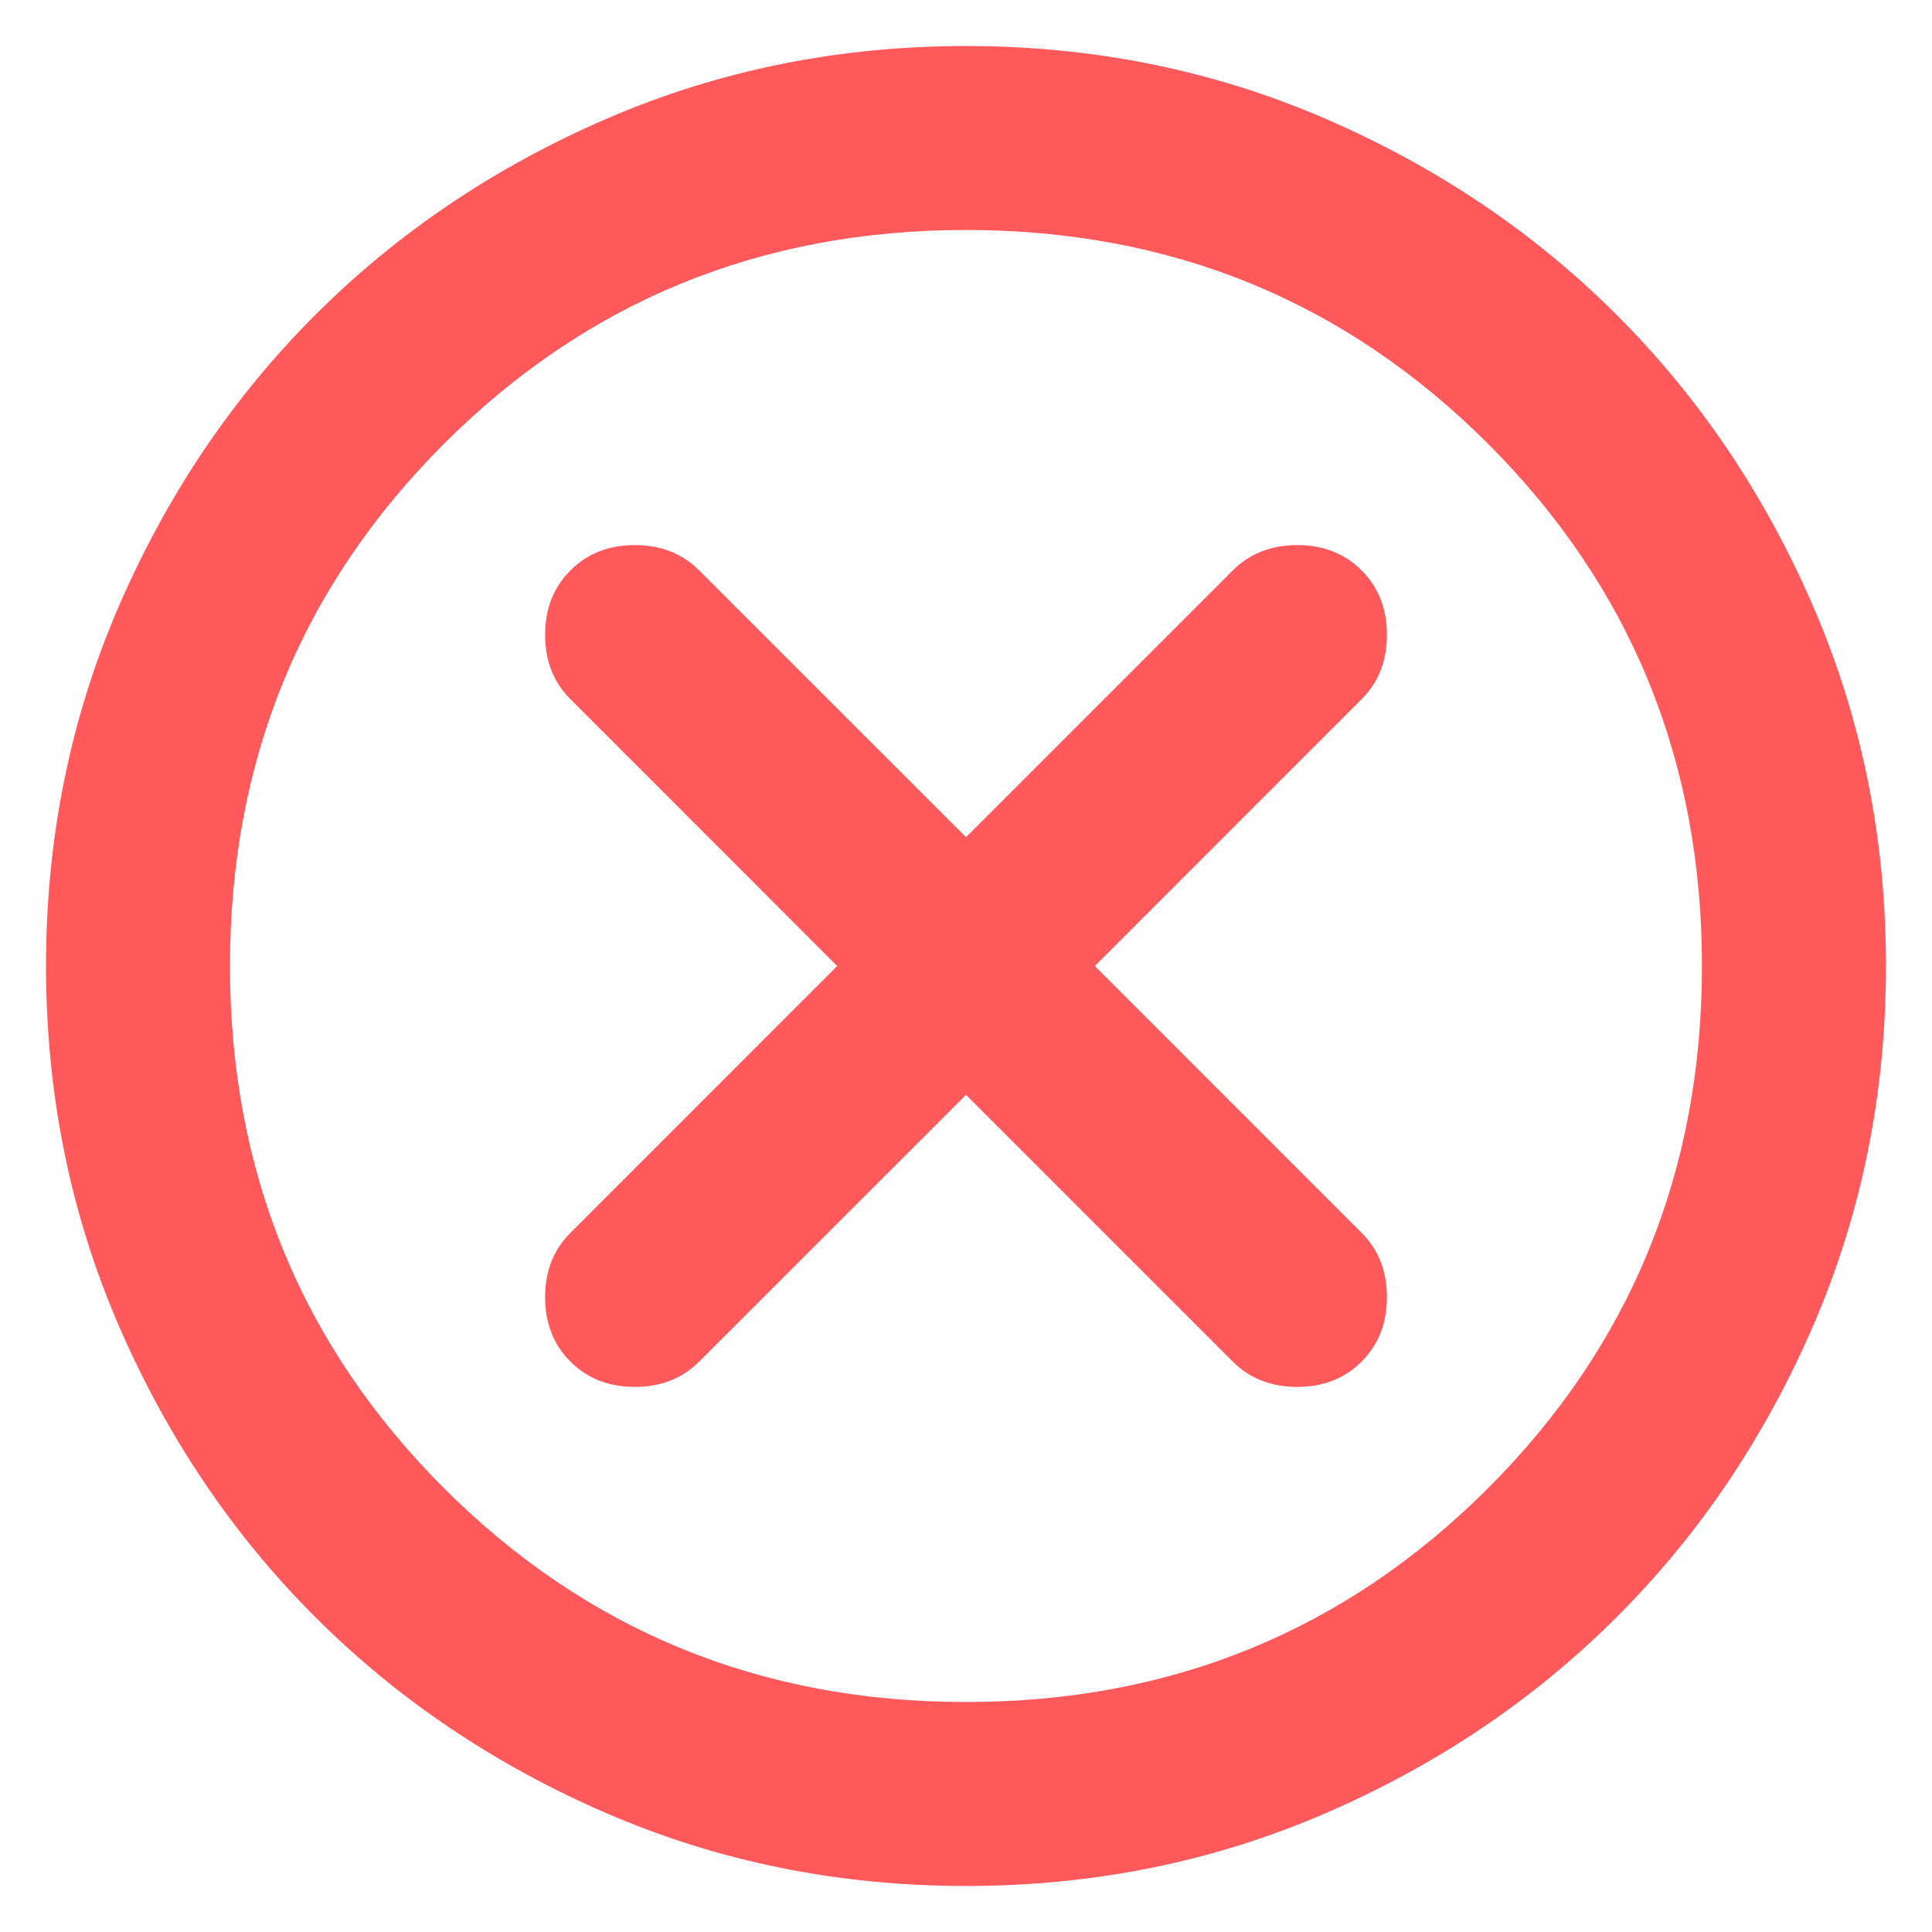 <svg width="28" height="28" viewBox="0 0 28 28" fill="none" xmlns="http://www.w3.org/2000/svg">
<path d="M14 15.867L17.866 19.733C18.111 19.978 18.422 20.1 18.8 20.1C19.178 20.1 19.489 19.978 19.733 19.733C19.978 19.489 20.1 19.178 20.1 18.8C20.1 18.422 19.978 18.111 19.733 17.867L15.867 14L19.733 10.133C19.978 9.889 20.1 9.578 20.1 9.2C20.1 8.822 19.978 8.511 19.733 8.267C19.489 8.022 19.178 7.9 18.8 7.9C18.422 7.9 18.111 8.022 17.866 8.267L14 12.133L10.133 8.267C9.889 8.022 9.578 7.9 9.2 7.9C8.822 7.9 8.511 8.022 8.267 8.267C8.022 8.511 7.9 8.822 7.9 9.2C7.9 9.578 8.022 9.889 8.267 10.133L12.133 14L8.267 17.867C8.022 18.111 7.9 18.422 7.9 18.8C7.9 19.178 8.022 19.489 8.267 19.733C8.511 19.978 8.822 20.1 9.2 20.1C9.578 20.1 9.889 19.978 10.133 19.733L14 15.867ZM14 27.333C12.155 27.333 10.422 26.983 8.8 26.283C7.178 25.583 5.766 24.633 4.566 23.433C3.366 22.233 2.417 20.822 1.716 19.2C1.016 17.578 0.667 15.844 0.667 14C0.667 12.155 1.016 10.422 1.716 8.8C2.417 7.178 3.366 5.767 4.566 4.567C5.766 3.367 7.178 2.417 8.8 1.717C10.422 1.017 12.155 0.667 14 0.667C15.844 0.667 17.578 1.017 19.2 1.717C20.822 2.417 22.233 3.367 23.433 4.567C24.633 5.767 25.583 7.178 26.283 8.8C26.983 10.422 27.333 12.155 27.333 14C27.333 15.844 26.983 17.578 26.283 19.2C25.583 20.822 24.633 22.233 23.433 23.433C22.233 24.633 20.822 25.583 19.2 26.283C17.578 26.983 15.844 27.333 14 27.333ZM14 24.667C16.978 24.667 19.5 23.633 21.567 21.567C23.633 19.5 24.666 16.978 24.666 14C24.666 11.022 23.633 8.5 21.567 6.433C19.5 4.367 16.978 3.333 14 3.333C11.022 3.333 8.5 4.367 6.433 6.433C4.367 8.5 3.333 11.022 3.333 14C3.333 16.978 4.367 19.5 6.433 21.567C8.5 23.633 11.022 24.667 14 24.667Z" fill="#FF595C"/>
</svg>
